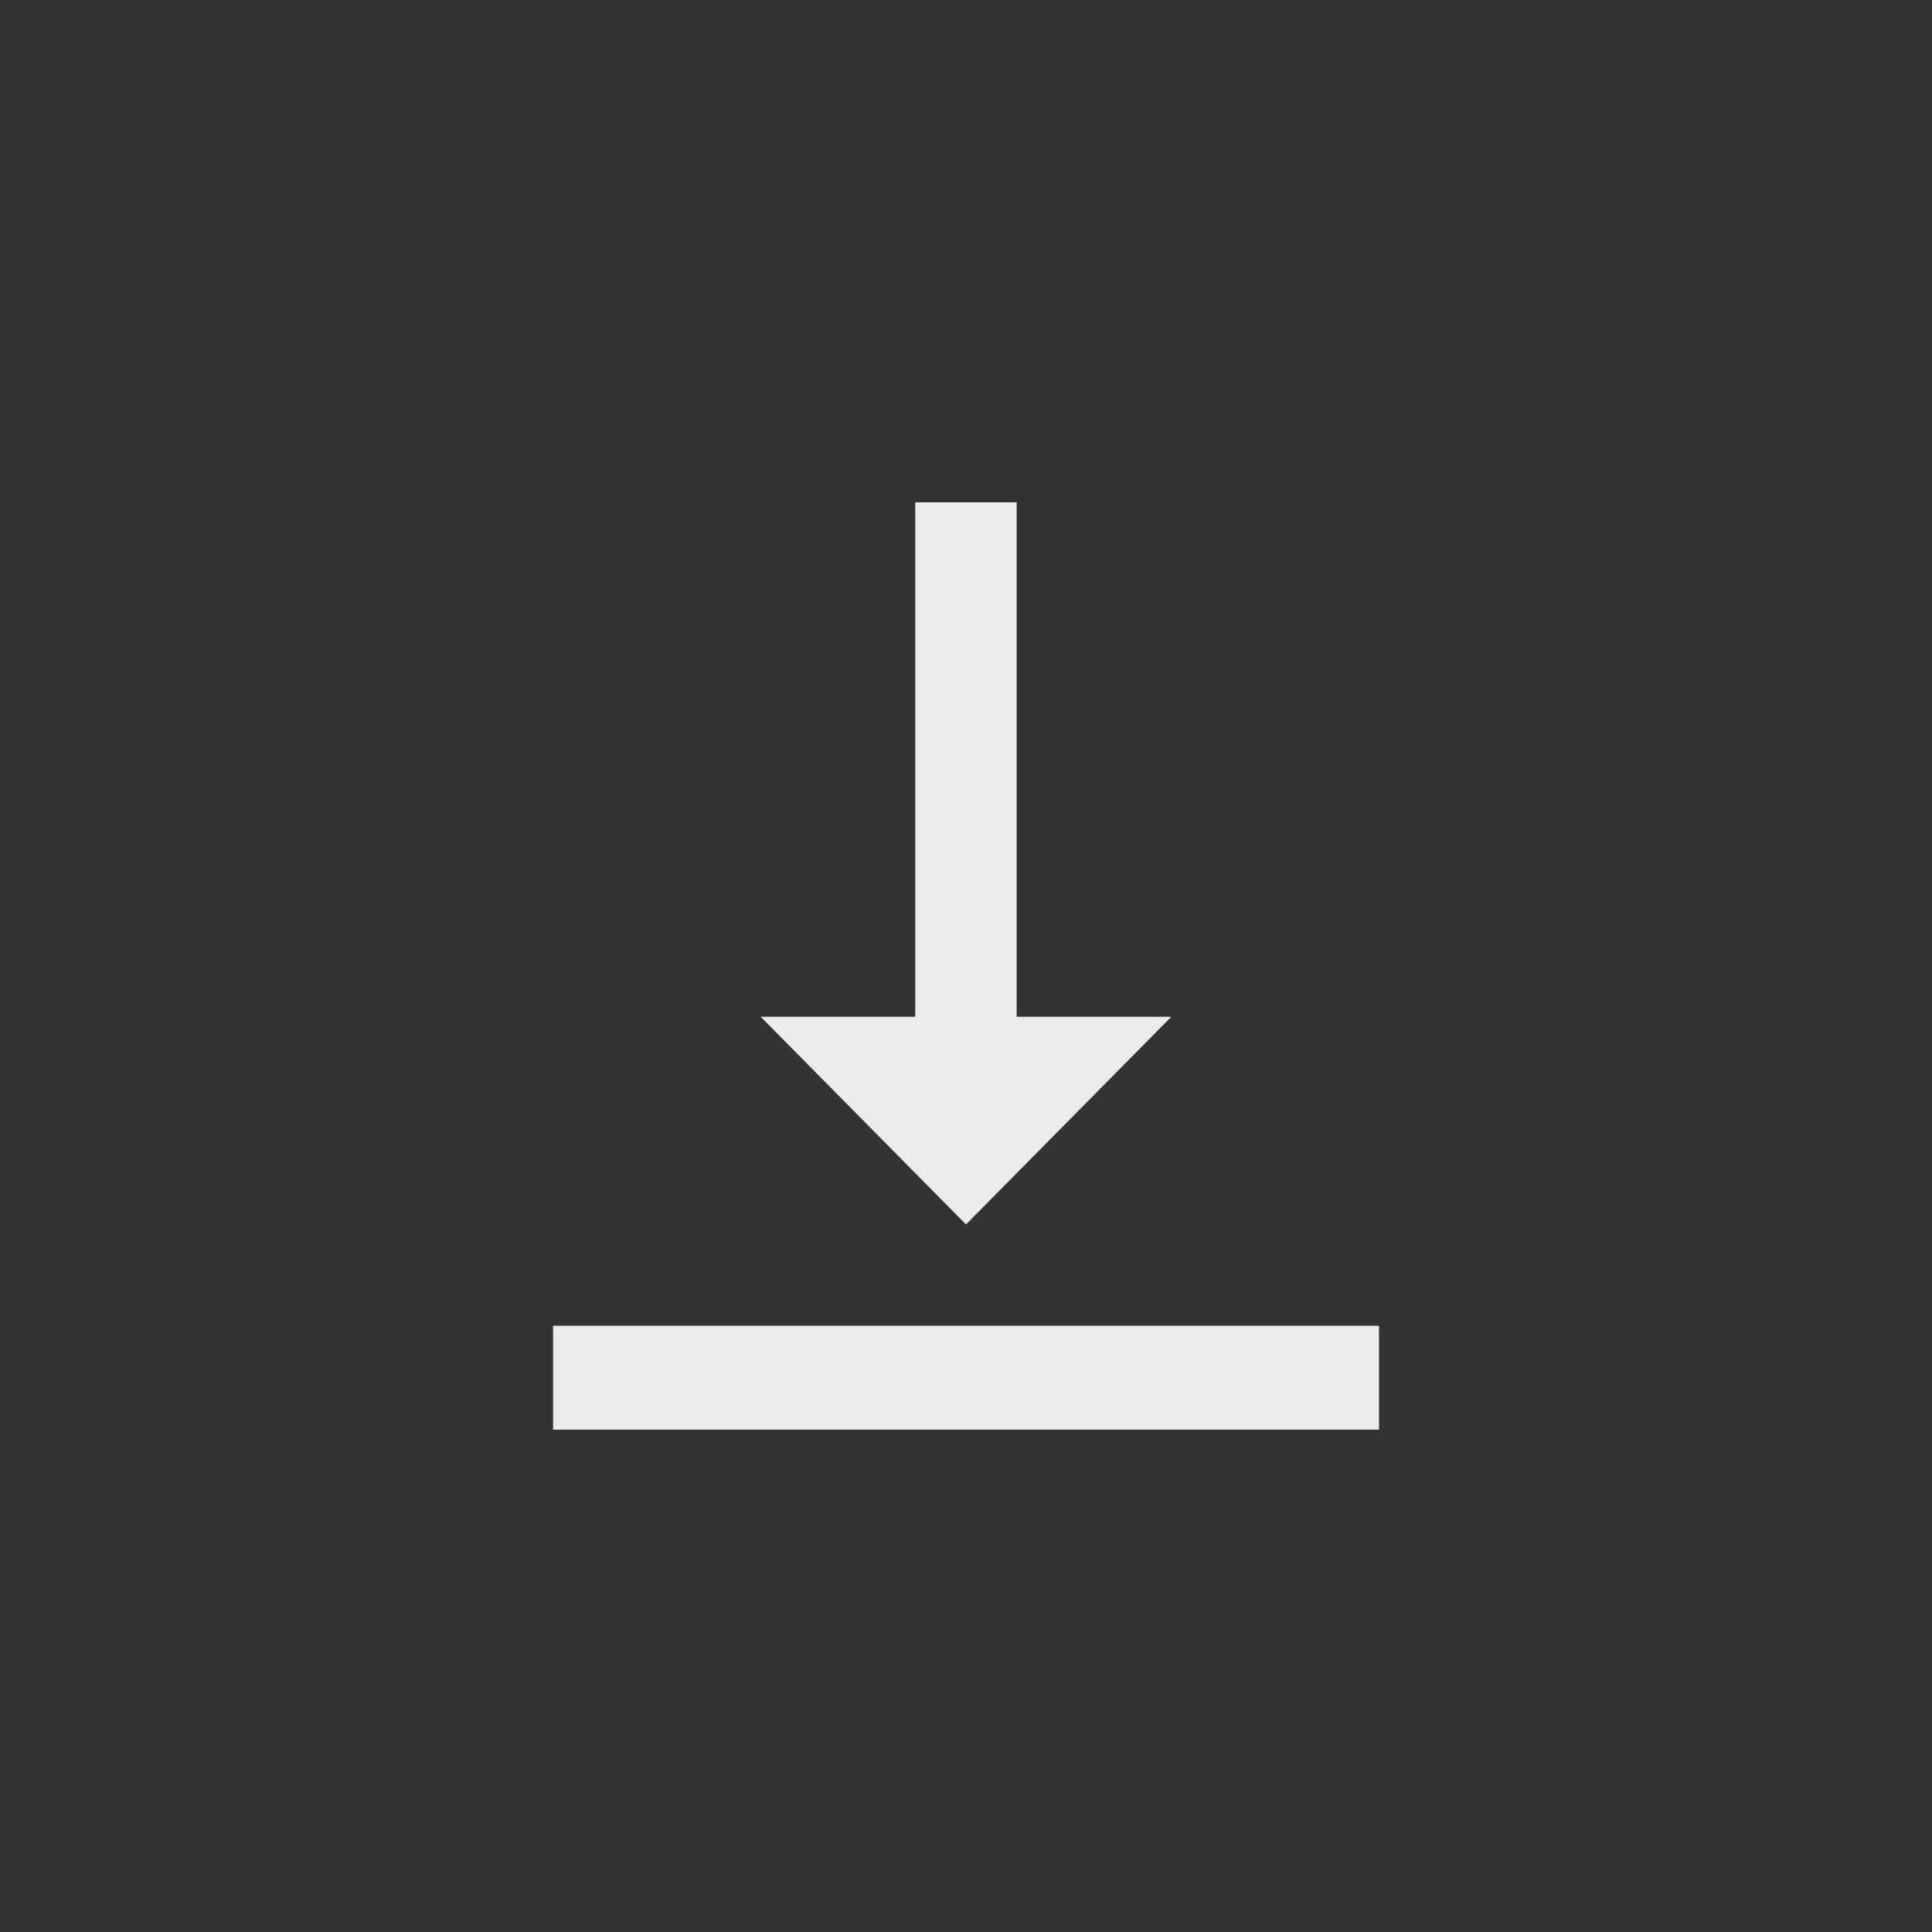 <!-- Generated by IcoMoon.io -->
<svg version="1.1" xmlns="http://www.w3.org/2000/svg" width="40" height="40" viewBox="0 0 40 40">
<rect x="0" y="0" width="40" height="40" fill="#333333" stroke="none"/>
<title>mt-vertical_align_bottom</title>
<path fill="#ebebeb" d="M11.451 27.449h17.1v2.151h-17.1v-2.151zM24.251 21.051l-4.251 4.3-4.251-4.3h3.2v-10.651h2.1v10.651h3.2z"></path>
</svg>

